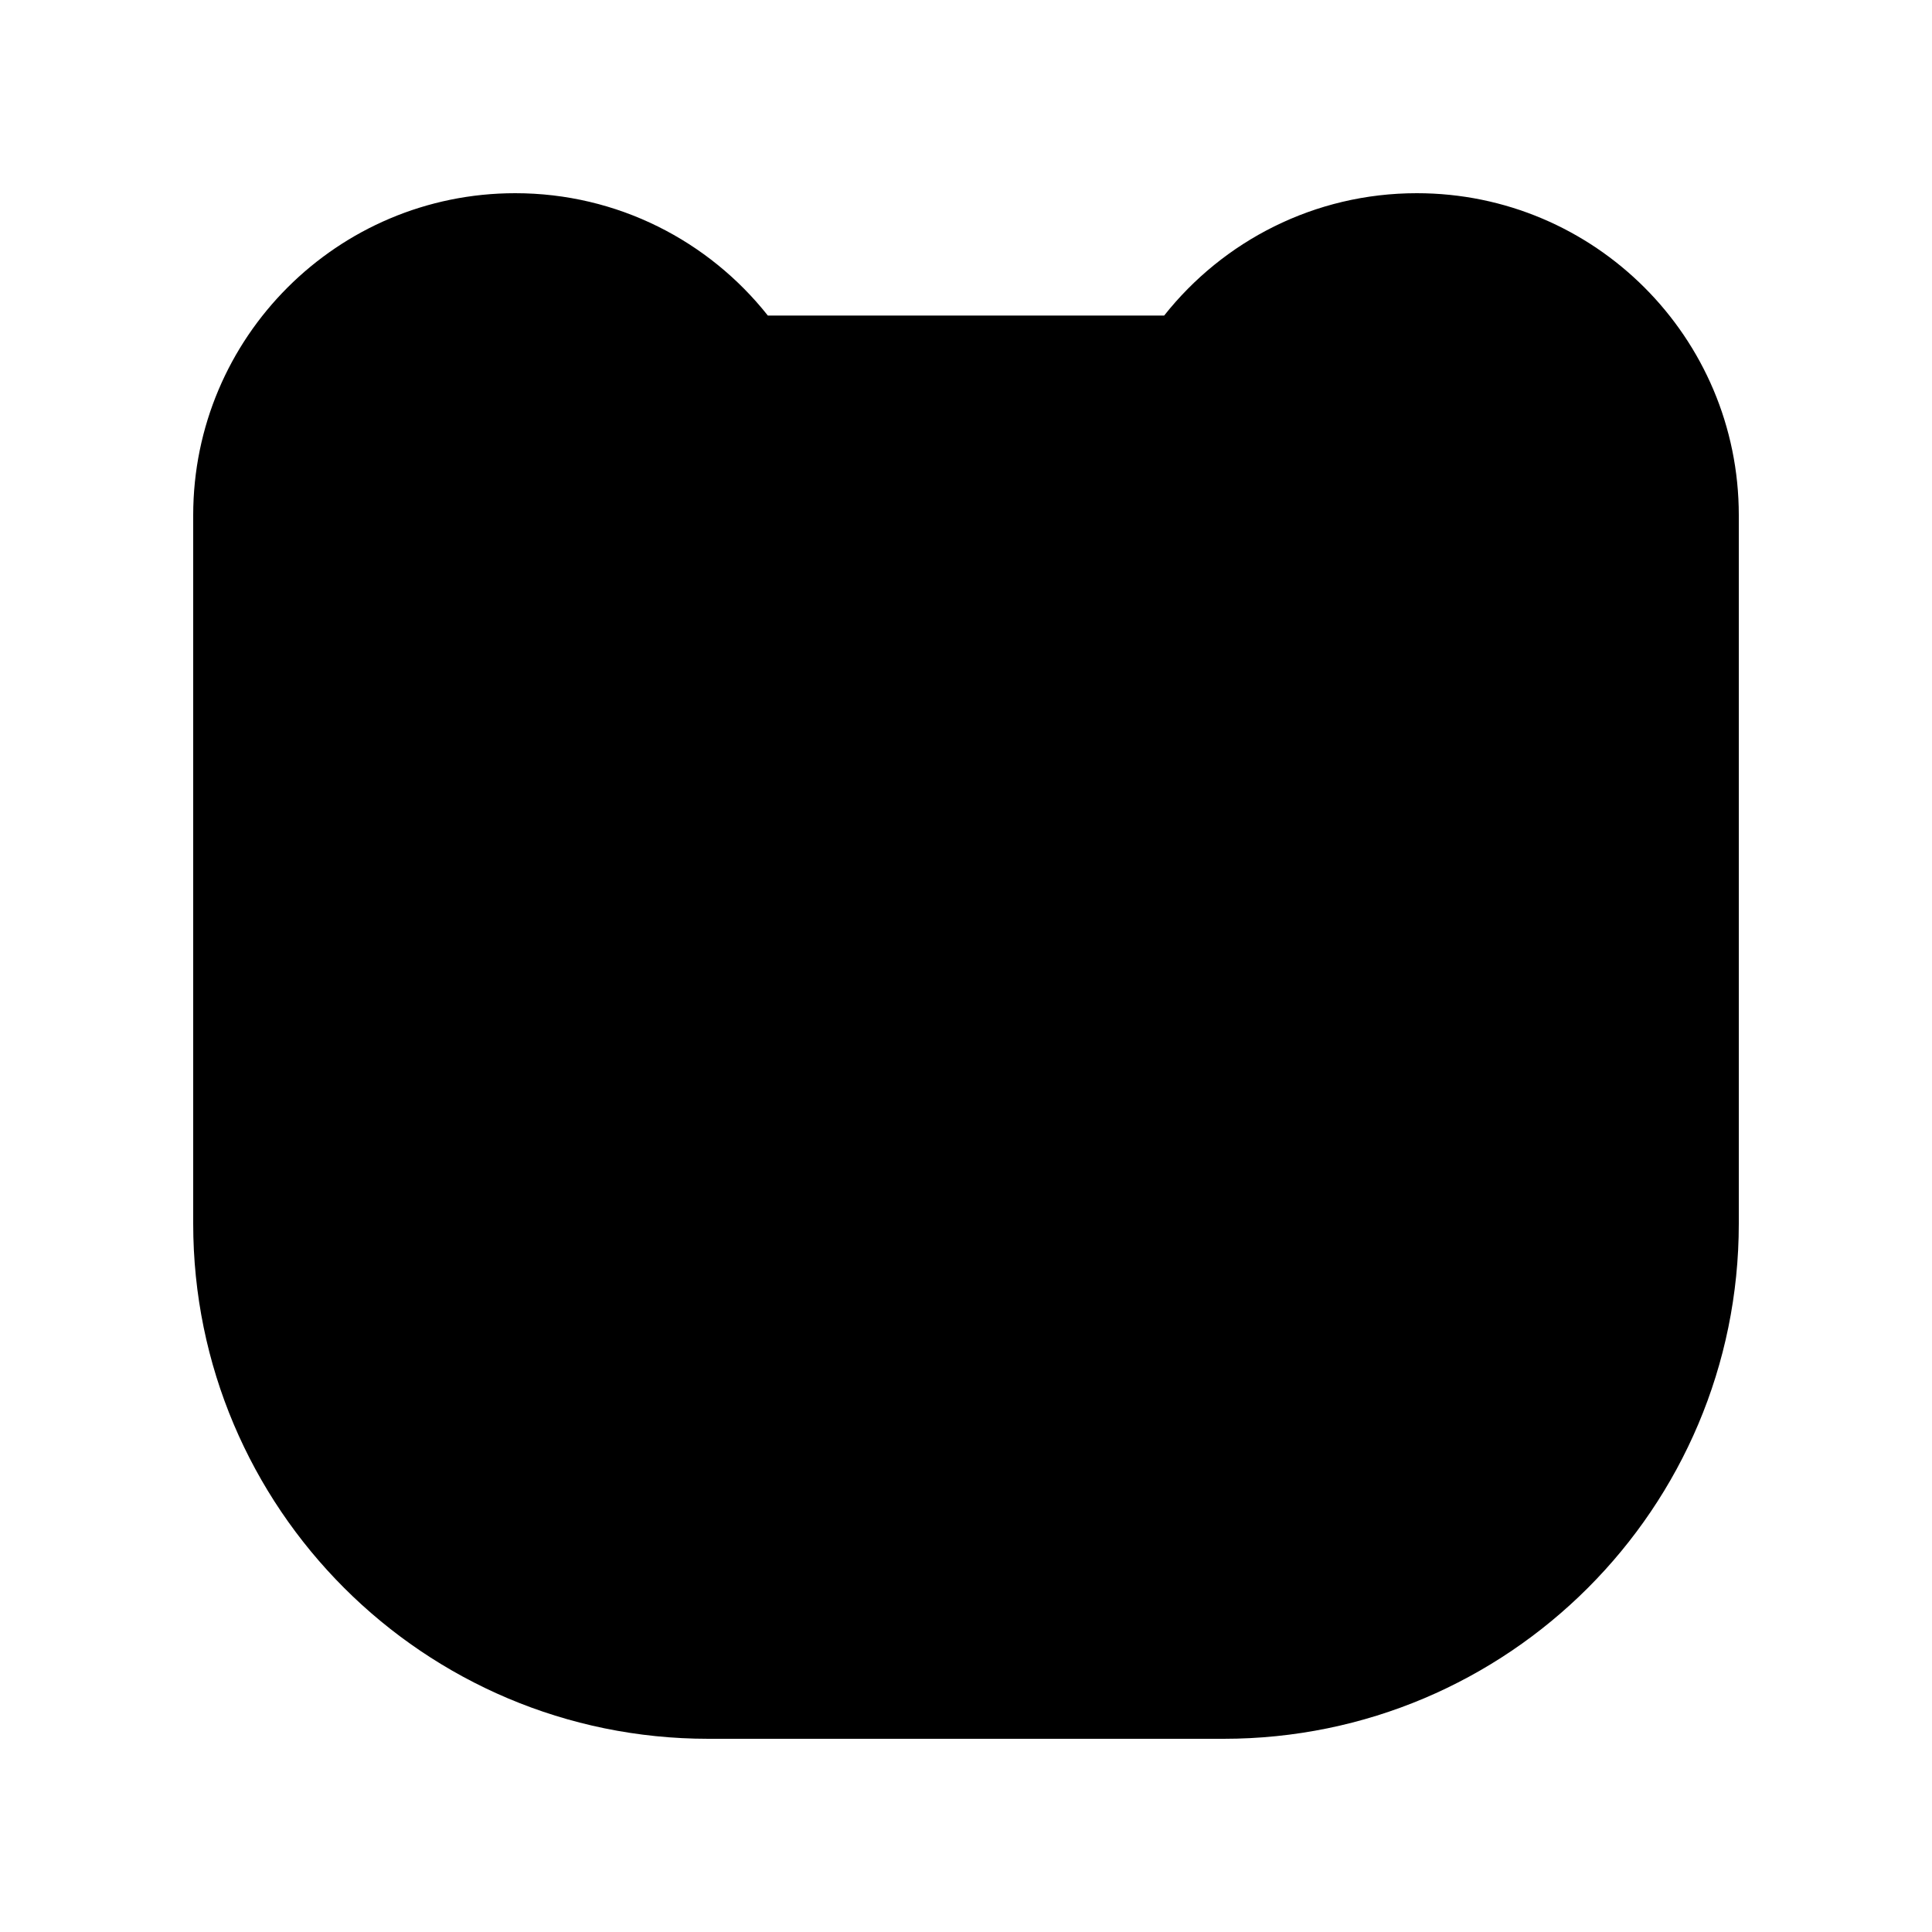 <?xml version="1.0" encoding="UTF-8" standalone="no"?>
<svg
   xmlns:dc="http://purl.org/dc/elements/1.1/"
   xmlns:cc="http://creativecommons.org/ns#"
   xmlns:rdf="http://www.w3.org/1999/02/22-rdf-syntax-ns#"
   xmlns:svg="http://www.w3.org/2000/svg"
   xmlns="http://www.w3.org/2000/svg"
   width="300"
   height="300"
   viewBox="0 0 300 300"
   version="1.1"
   id="svg1032">
  <defs
     id="defs1026" />
  <g
     id="layer1">
    <path
       fill-rule="evenodd"
       clip-rule="evenodd"
       d="m 119.23,49 h 61.54 C 189.93,37.43 204.1,30 220,30 c 27.61,0 50,22.39 50,50 v 49 22 39 c 0,44.18 -35.82,80 -80,80 H 110 C 65.82,270 30,234.18 30,190 v -61 c 0,-0.01 0,-0.02 0,-0.03 V 80 c 0,-27.61 22.39,-50 50,-50 15.9,0 30.07,7.43 39.23,19 z"
       
       id="path150"
       style="" />
  </g>
</svg>
